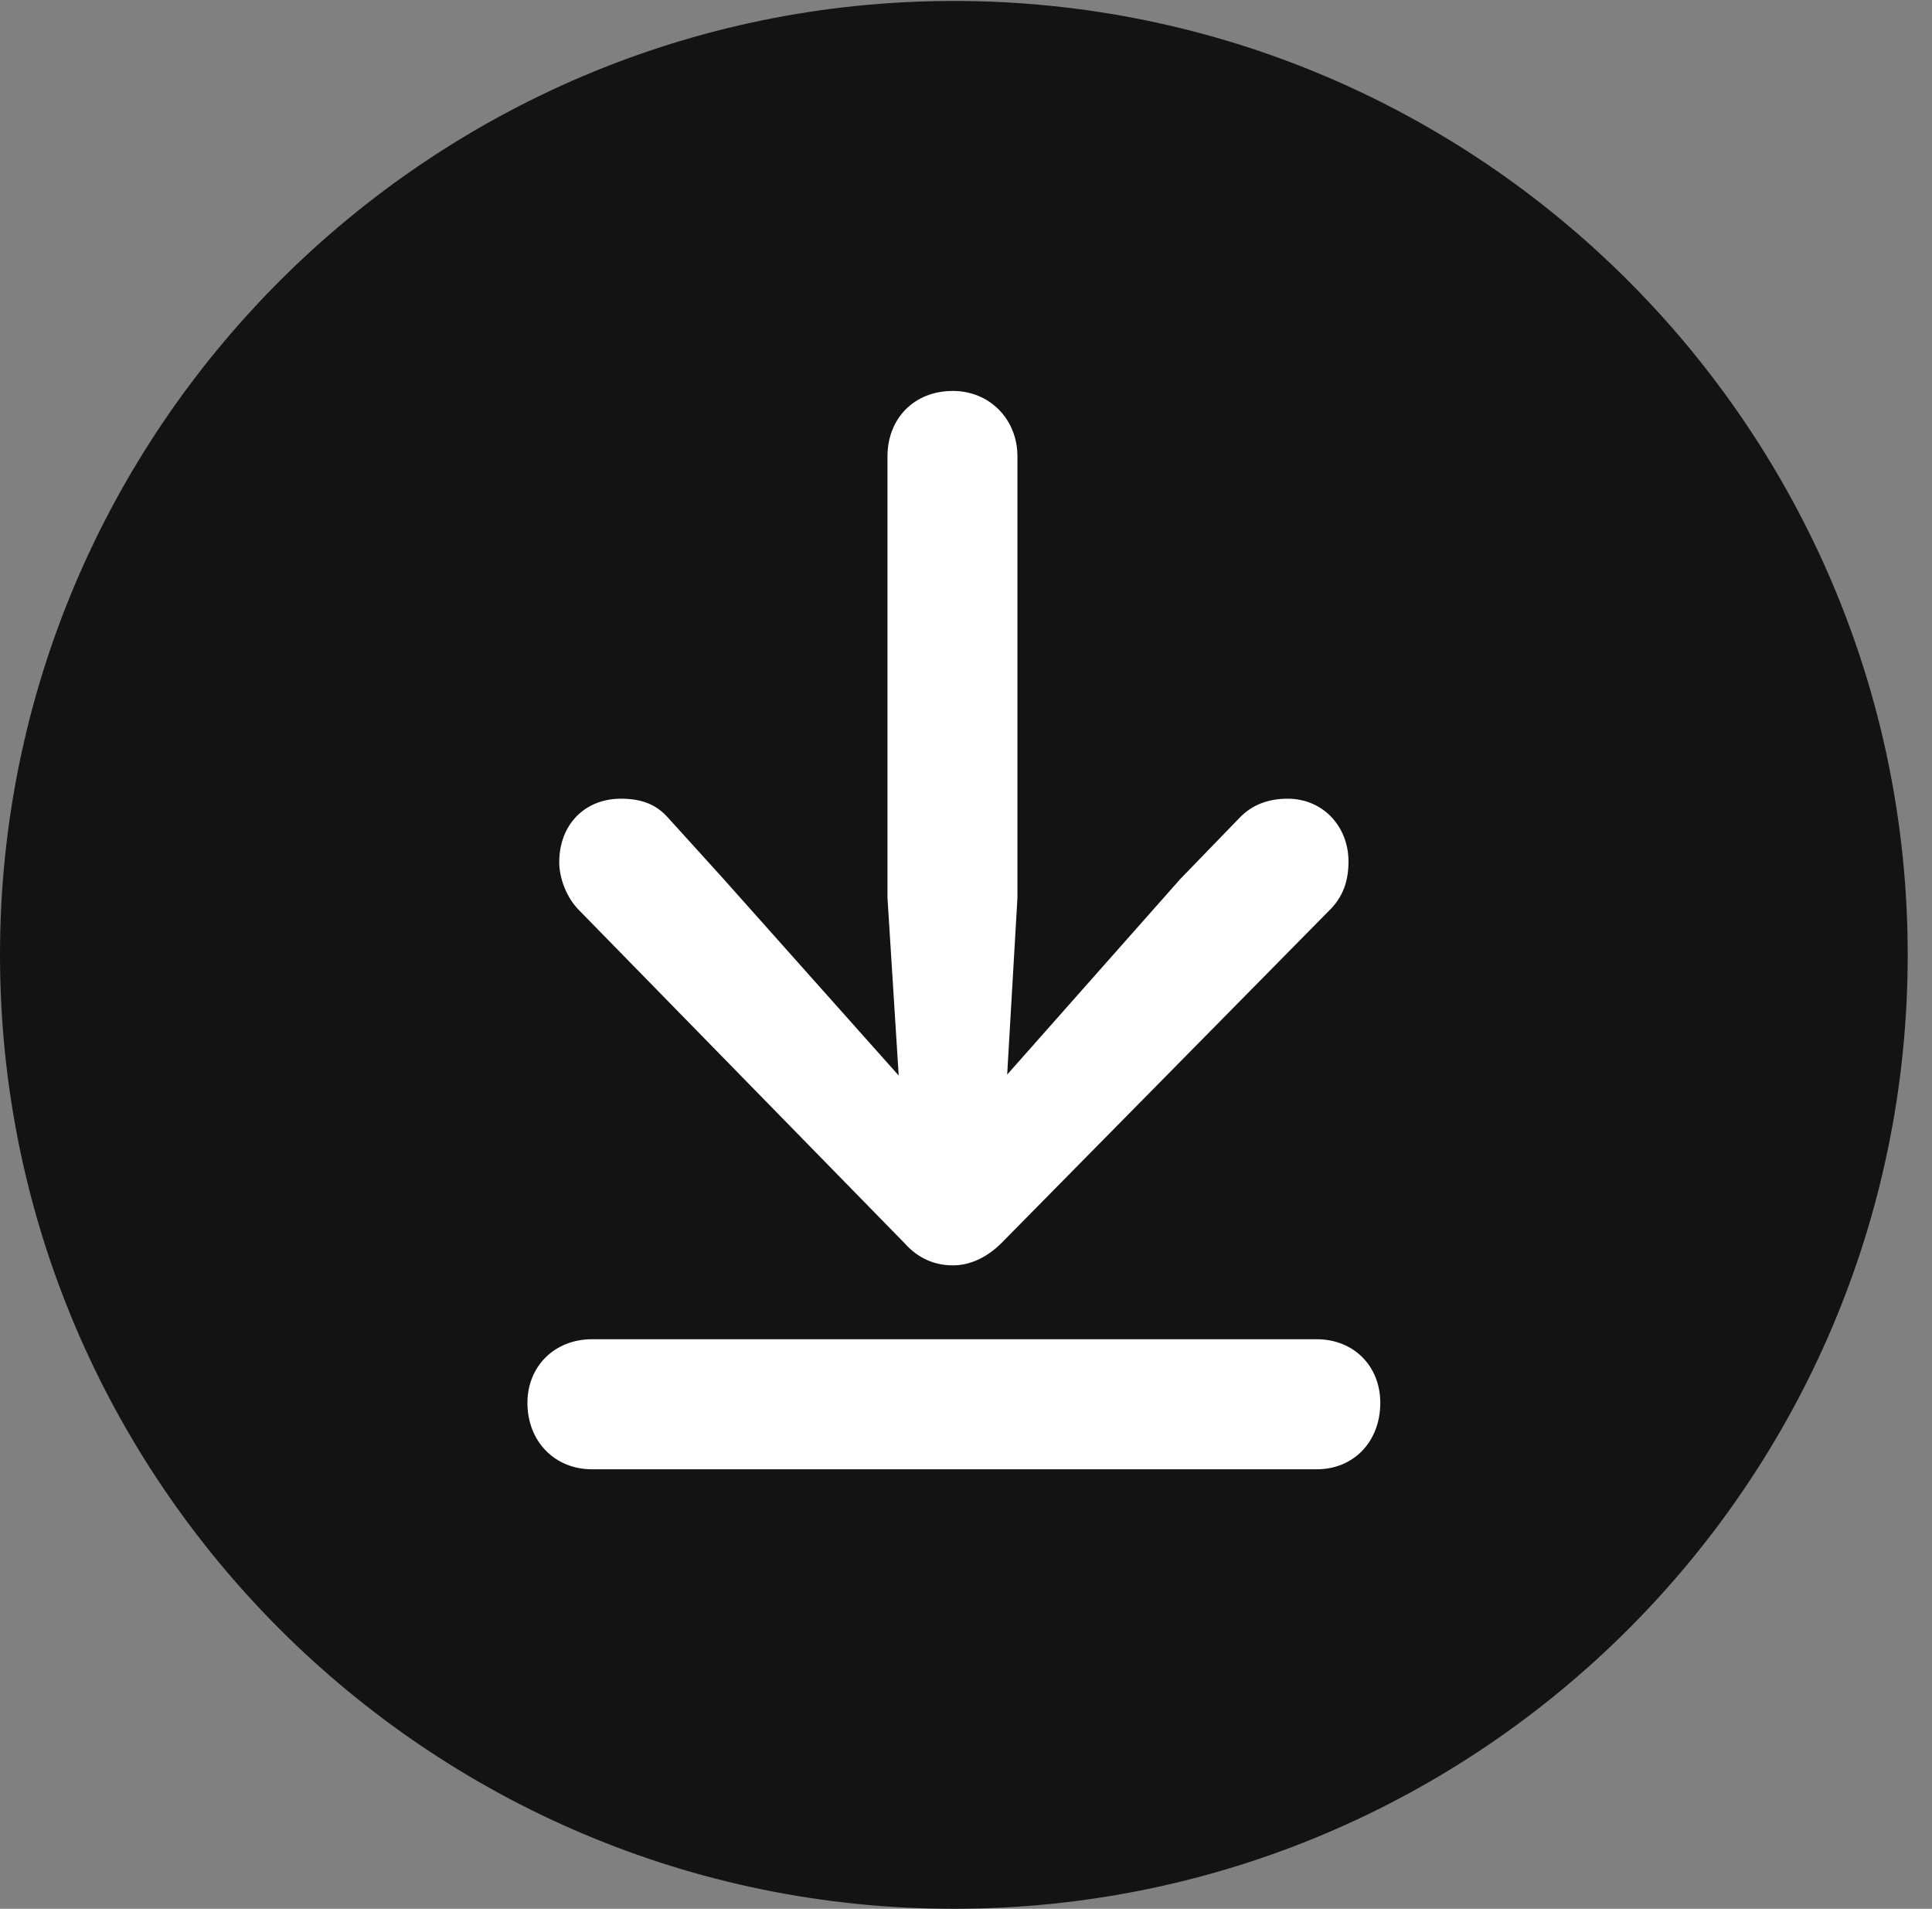 <?xml version="1.0" encoding="UTF-8"?>
<!--Generator: Apple Native CoreSVG 326-->
<!DOCTYPE svg
PUBLIC "-//W3C//DTD SVG 1.1//EN"
       "http://www.w3.org/Graphics/SVG/1.1/DTD/svg11.dtd">
<svg version="1.1" xmlns="http://www.w3.org/2000/svg" xmlns:xlink="http://www.w3.org/1999/xlink" viewBox="0 0 28.246 27.904">
 <rect x="0" y="0" width="28.246" height="27.904" fill="#808080" stroke="none"/>
 <g>
  <rect height="27.904" opacity="0" width="28.246" x="0" y="0"/>
  <path d="M13.945 27.904C21.643 27.904 27.891 21.656 27.891 13.959C27.891 6.275 21.643 0.014 13.945 0.014C6.262 0.014 0 6.275 0 13.959C0 21.656 6.262 27.904 13.945 27.904Z" fill="black" fill-opacity="0.85"/>
  <path d="M13.932 18.498C13.672 18.498 13.426 18.402 13.221 18.17L8.463 13.303C8.285 13.125 8.176 12.838 8.176 12.605C8.176 12.059 8.545 11.676 9.078 11.676C9.379 11.676 9.598 11.758 9.775 11.963L10.568 12.838L13.139 15.723L12.975 13.125L12.975 6.672C12.975 6.125 13.357 5.715 13.932 5.715C14.465 5.715 14.875 6.125 14.875 6.672L14.875 13.125L14.725 15.709L17.254 12.852L18.115 11.963C18.307 11.758 18.553 11.676 18.826 11.676C19.346 11.676 19.715 12.086 19.715 12.592C19.715 12.865 19.646 13.111 19.414 13.33L14.643 18.17C14.438 18.375 14.191 18.498 13.932 18.498ZM8.654 21.479C8.107 21.479 7.711 21.068 7.711 20.508C7.711 19.975 8.107 19.578 8.654 19.578L19.25 19.578C19.797 19.578 20.18 19.975 20.18 20.508C20.18 21.068 19.797 21.479 19.25 21.479Z" fill="white"/>
 </g>
</svg>
